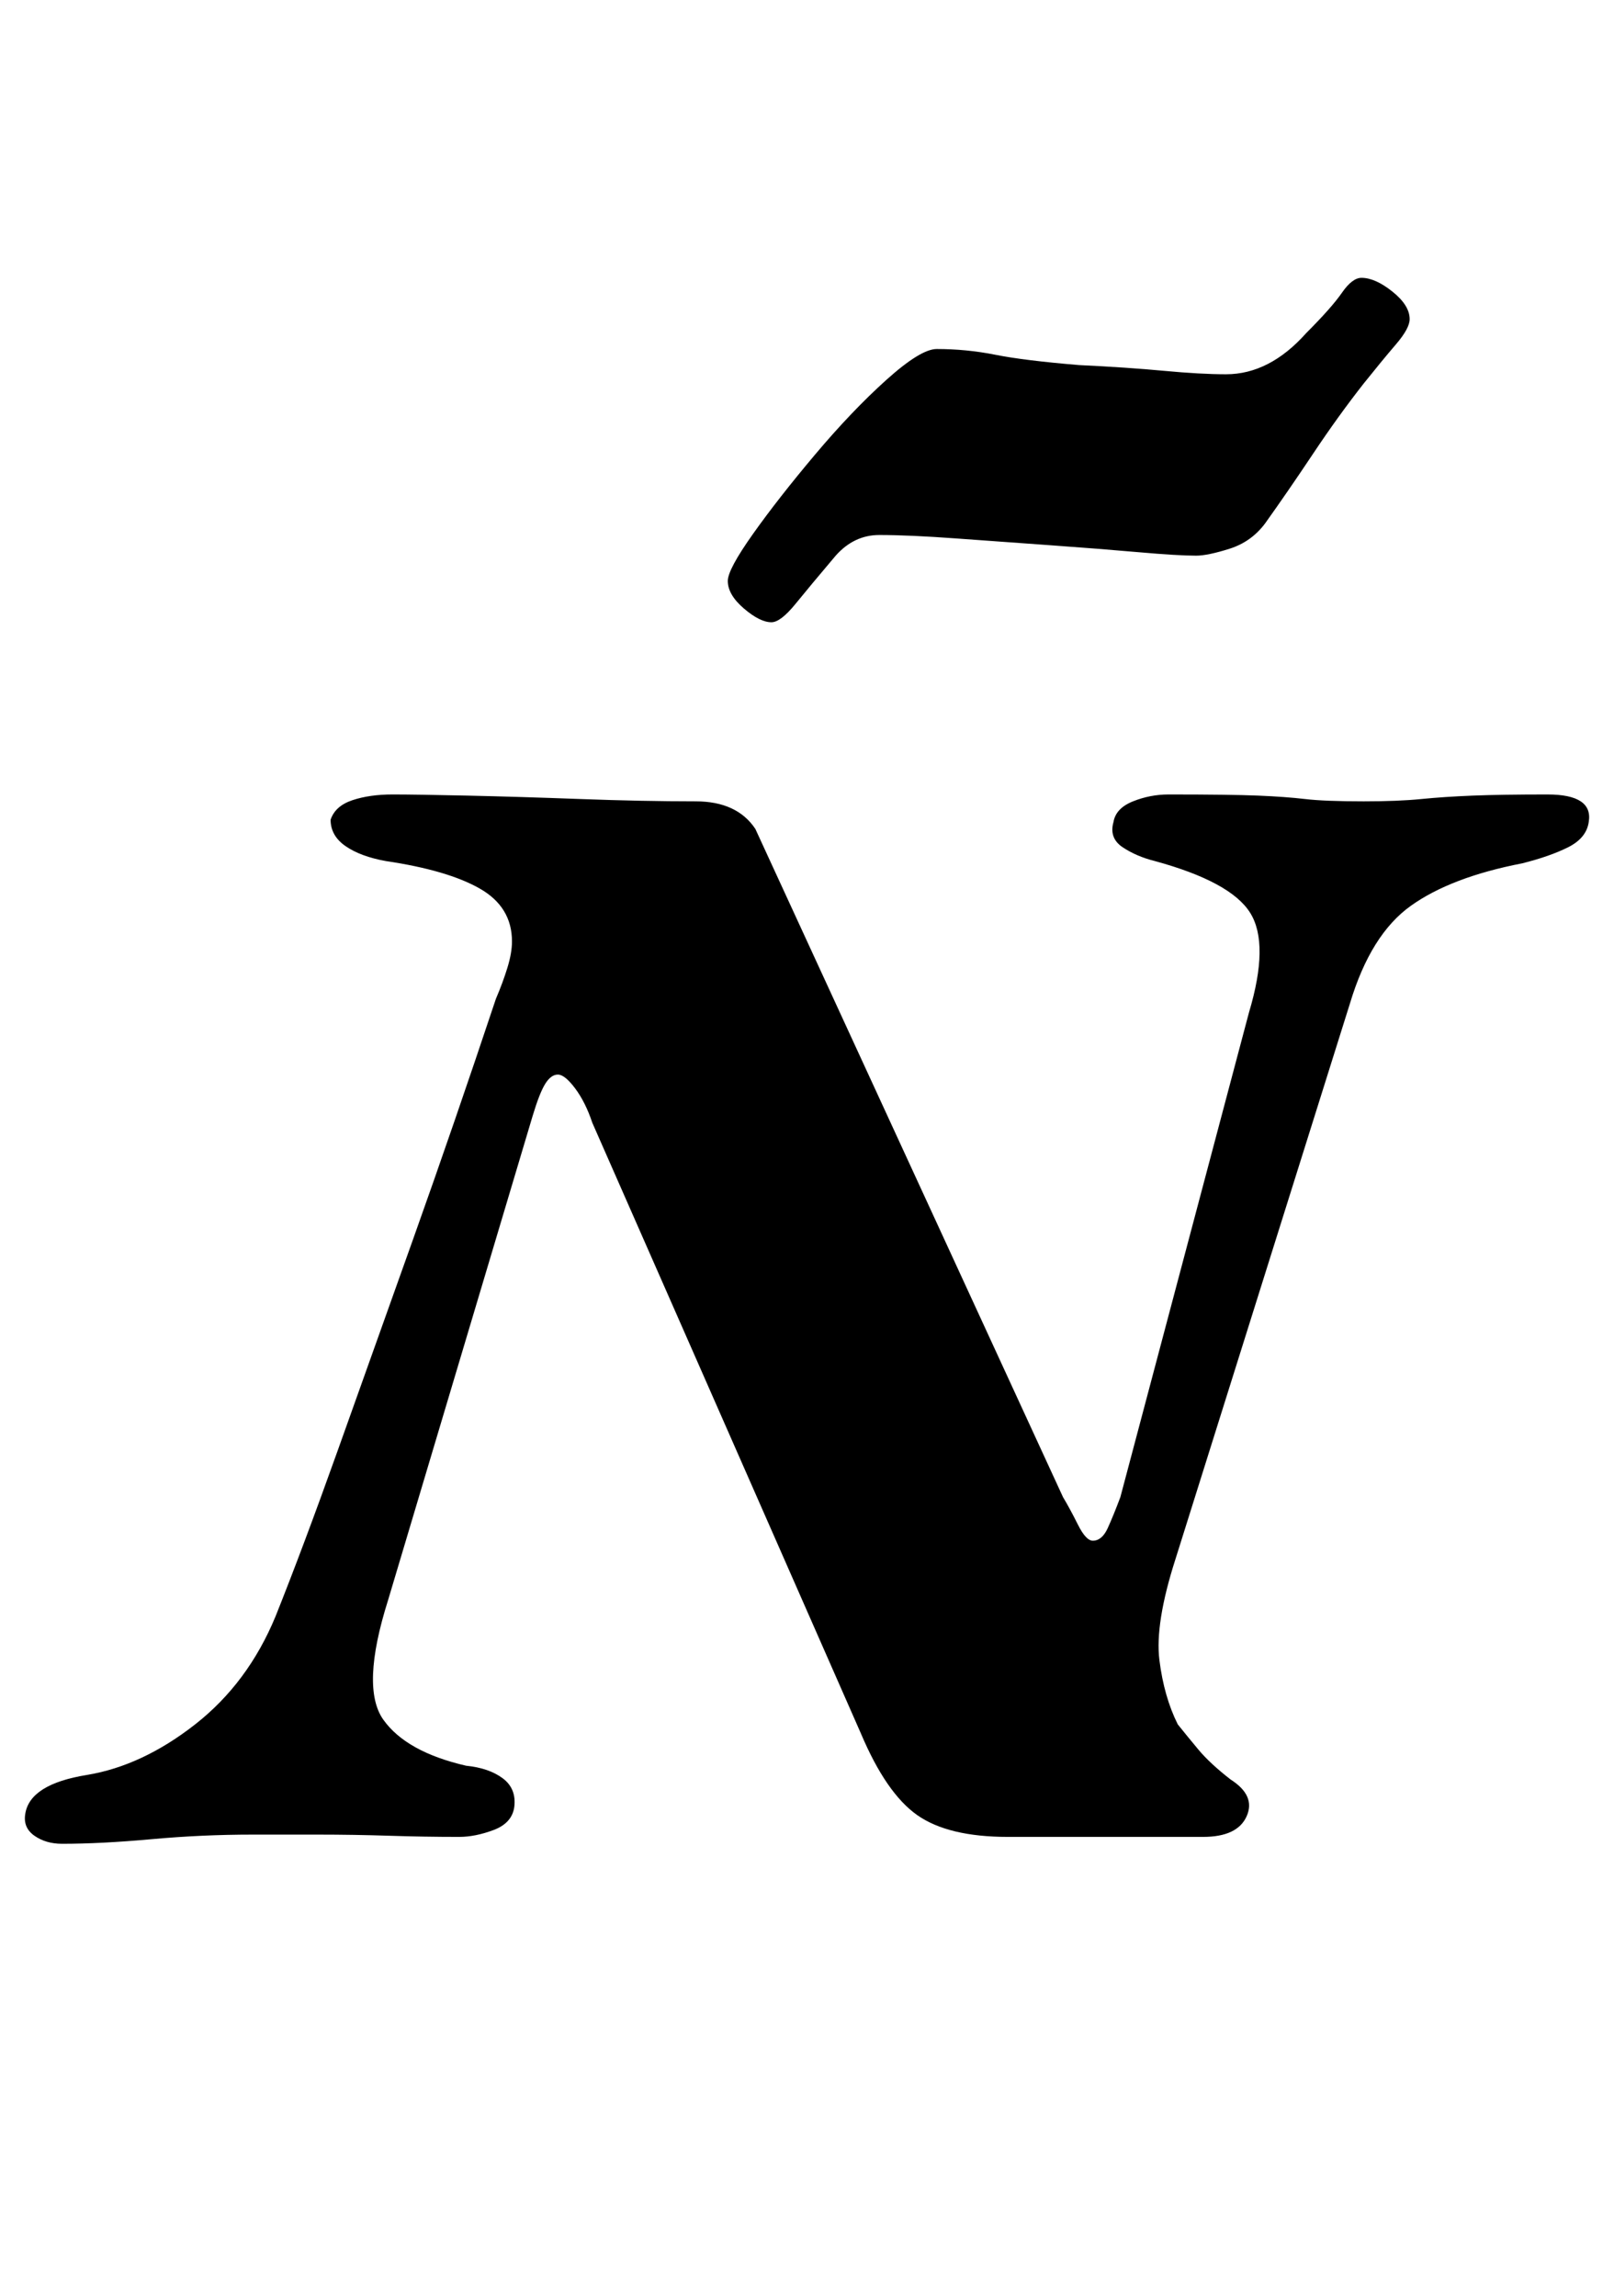 <?xml version="1.0" standalone="no"?>
<!DOCTYPE svg PUBLIC "-//W3C//DTD SVG 1.1//EN" "http://www.w3.org/Graphics/SVG/1.1/DTD/svg11.dtd" >
<svg xmlns="http://www.w3.org/2000/svg" xmlns:xlink="http://www.w3.org/1999/xlink" version="1.1" viewBox="-43 0 703 1000">
  <g transform="matrix(1 0 0 -1 0 800)">
   <path fill="currentColor"
d="M-16 -3q-7 0 -12 3.5t-4 9.5q2 13 27 17q24 4 47 22t35 47q12 30 27 72t33 92.5t36 104.5q3 7 5 13.5t2 11.5q0 15 -14 23t-41 12q-11 2 -17.5 6.5t-6.5 11.5q2 6 9.5 8.5t17.5 2.5t32.5 -0.5t49.5 -1.5t50 -1q9 0 15.5 -3t10.5 -9l134 -291q3 -5 6.5 -12t6.5 -7
q4 0 6.5 5.5t5.5 13.5l56 211q9 30 0.5 43.5t-41.5 22.5q-8 2 -14 6t-4 11q1 6 8.5 9t15.5 3q27 0 39 -0.5t20.5 -1.5t25.5 -1q15 0 25 1t22.5 1.5t32.5 0.5t18 -12q-1 -7 -9 -11t-20 -7q-31 -6 -48.5 -18.5t-26.5 -42.5l-76 -242q-9 -28 -7 -44t8 -28q4 -5 9 -11t14 -13
q11 -7 7 -16t-19 -9h-85q-26 0 -39.5 9.5t-24.5 35.5l-117 266q-3 9 -7.5 15t-7.5 6t-5.5 -4t-5.5 -14l-63 -211q-12 -38 -2 -52t36 -20q10 -1 16 -5.5t5 -12.5q-1 -7 -9 -10t-15 -3q-15 0 -30.5 0.5t-31 0.5h-28.5q-22 0 -44 -2t-39 -2zM293 529q-5 0 -12 6t-7 12
q0 5 11 20.5t27 34.5t31 32.5t22 13.5q13 0 25.5 -2.5t36.5 -4.5q21 -1 37 -2.5t27 -1.5q19 0 35 18q11 11 15.5 17.5t8.5 6.5q6 0 13.5 -6t7.5 -12q0 -4 -6 -11t-14 -17q-11 -14 -22 -30.5t-21 -30.5q-6 -8 -15.5 -11t-14.5 -3q-8 0 -25 1.5t-38 3t-41.5 3t-33.5 1.5
q-11 0 -19 -9q-11 -13 -17.5 -21t-10.5 -8z" />
  </g>

</svg>
